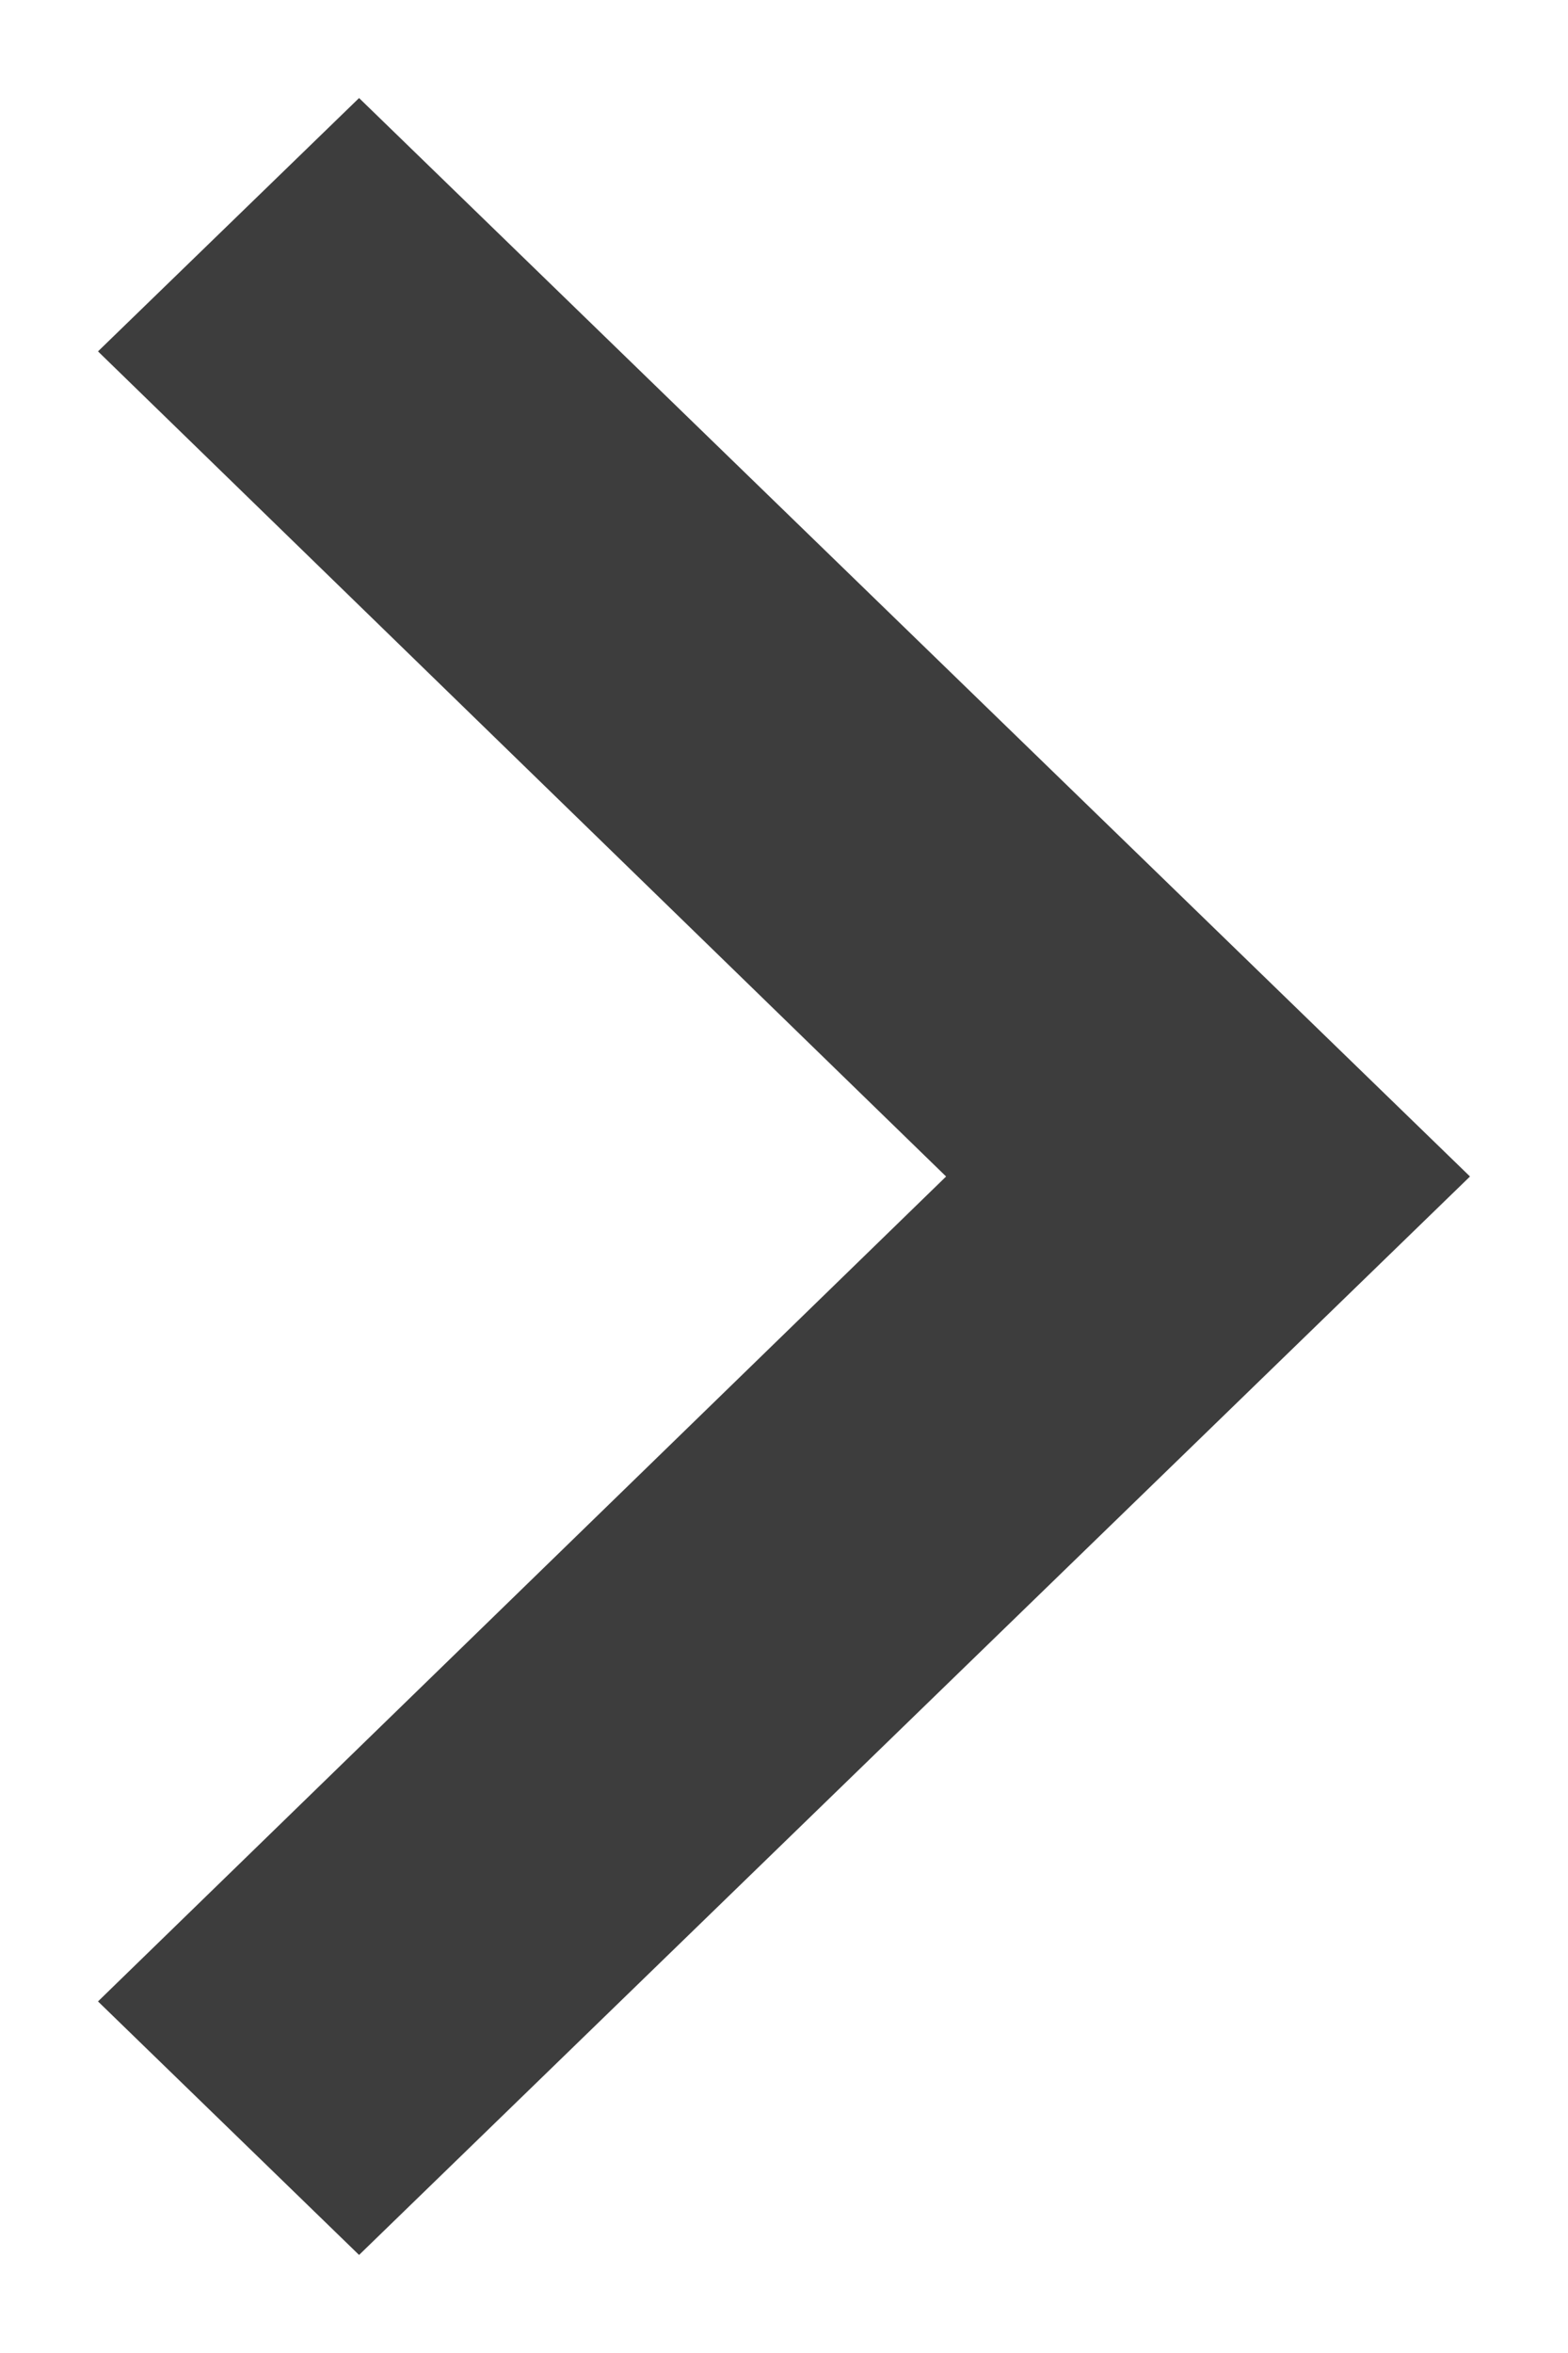 <svg width="8" height="12" viewBox="0 0 8 12" fill="none" xmlns="http://www.w3.org/2000/svg">
<path fill-rule="evenodd" clip-rule="evenodd" d="M0.5 10.207L4.827 6L0.5 1.792L1.832 0.5L7.5 6L1.832 11.5L0.5 10.207Z" fill="#3D3D3D"/>
</svg>
